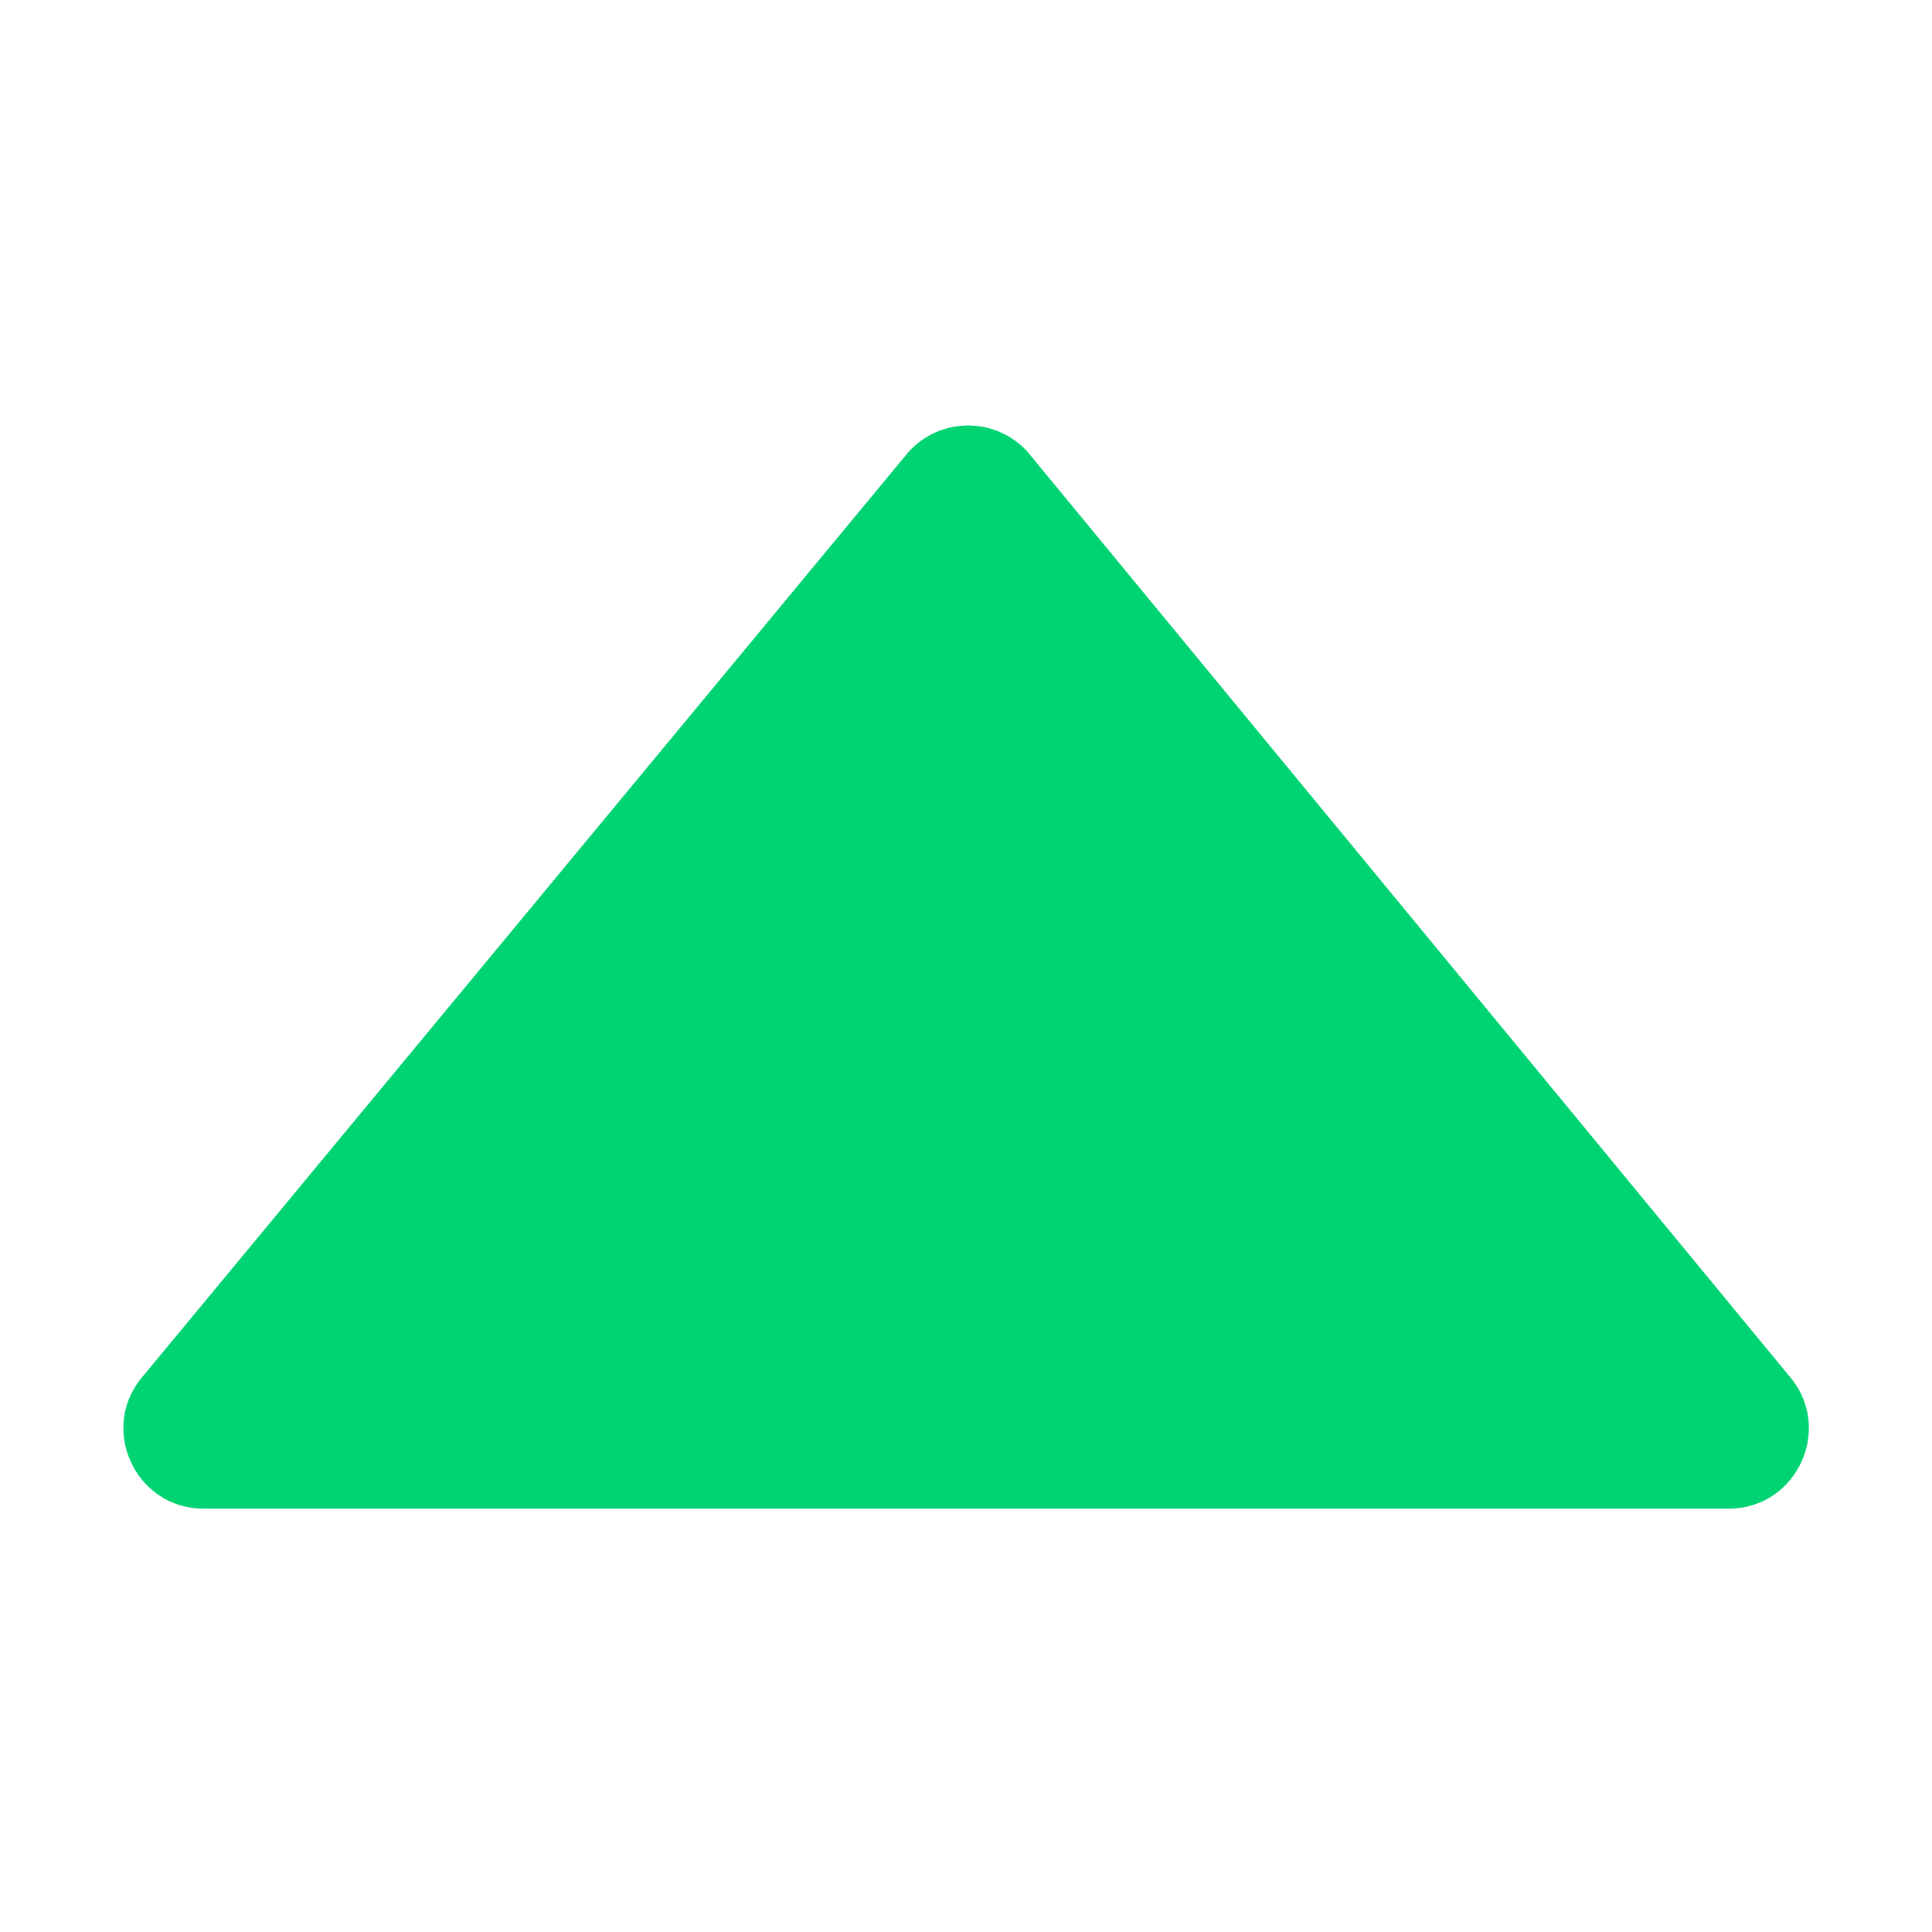 <svg width="24" height="24" viewBox="0 0 24 24" fill="none" xmlns="http://www.w3.org/2000/svg">
<path d="M1.788 17.081L11.283 5.618C11.679 5.175 12.373 5.175 12.769 5.618L22.216 17.081C22.788 17.723 22.334 18.741 21.473 18.741H2.529C1.671 18.741 1.214 17.723 1.788 17.081Z" fill="#00D372"/>
</svg>
